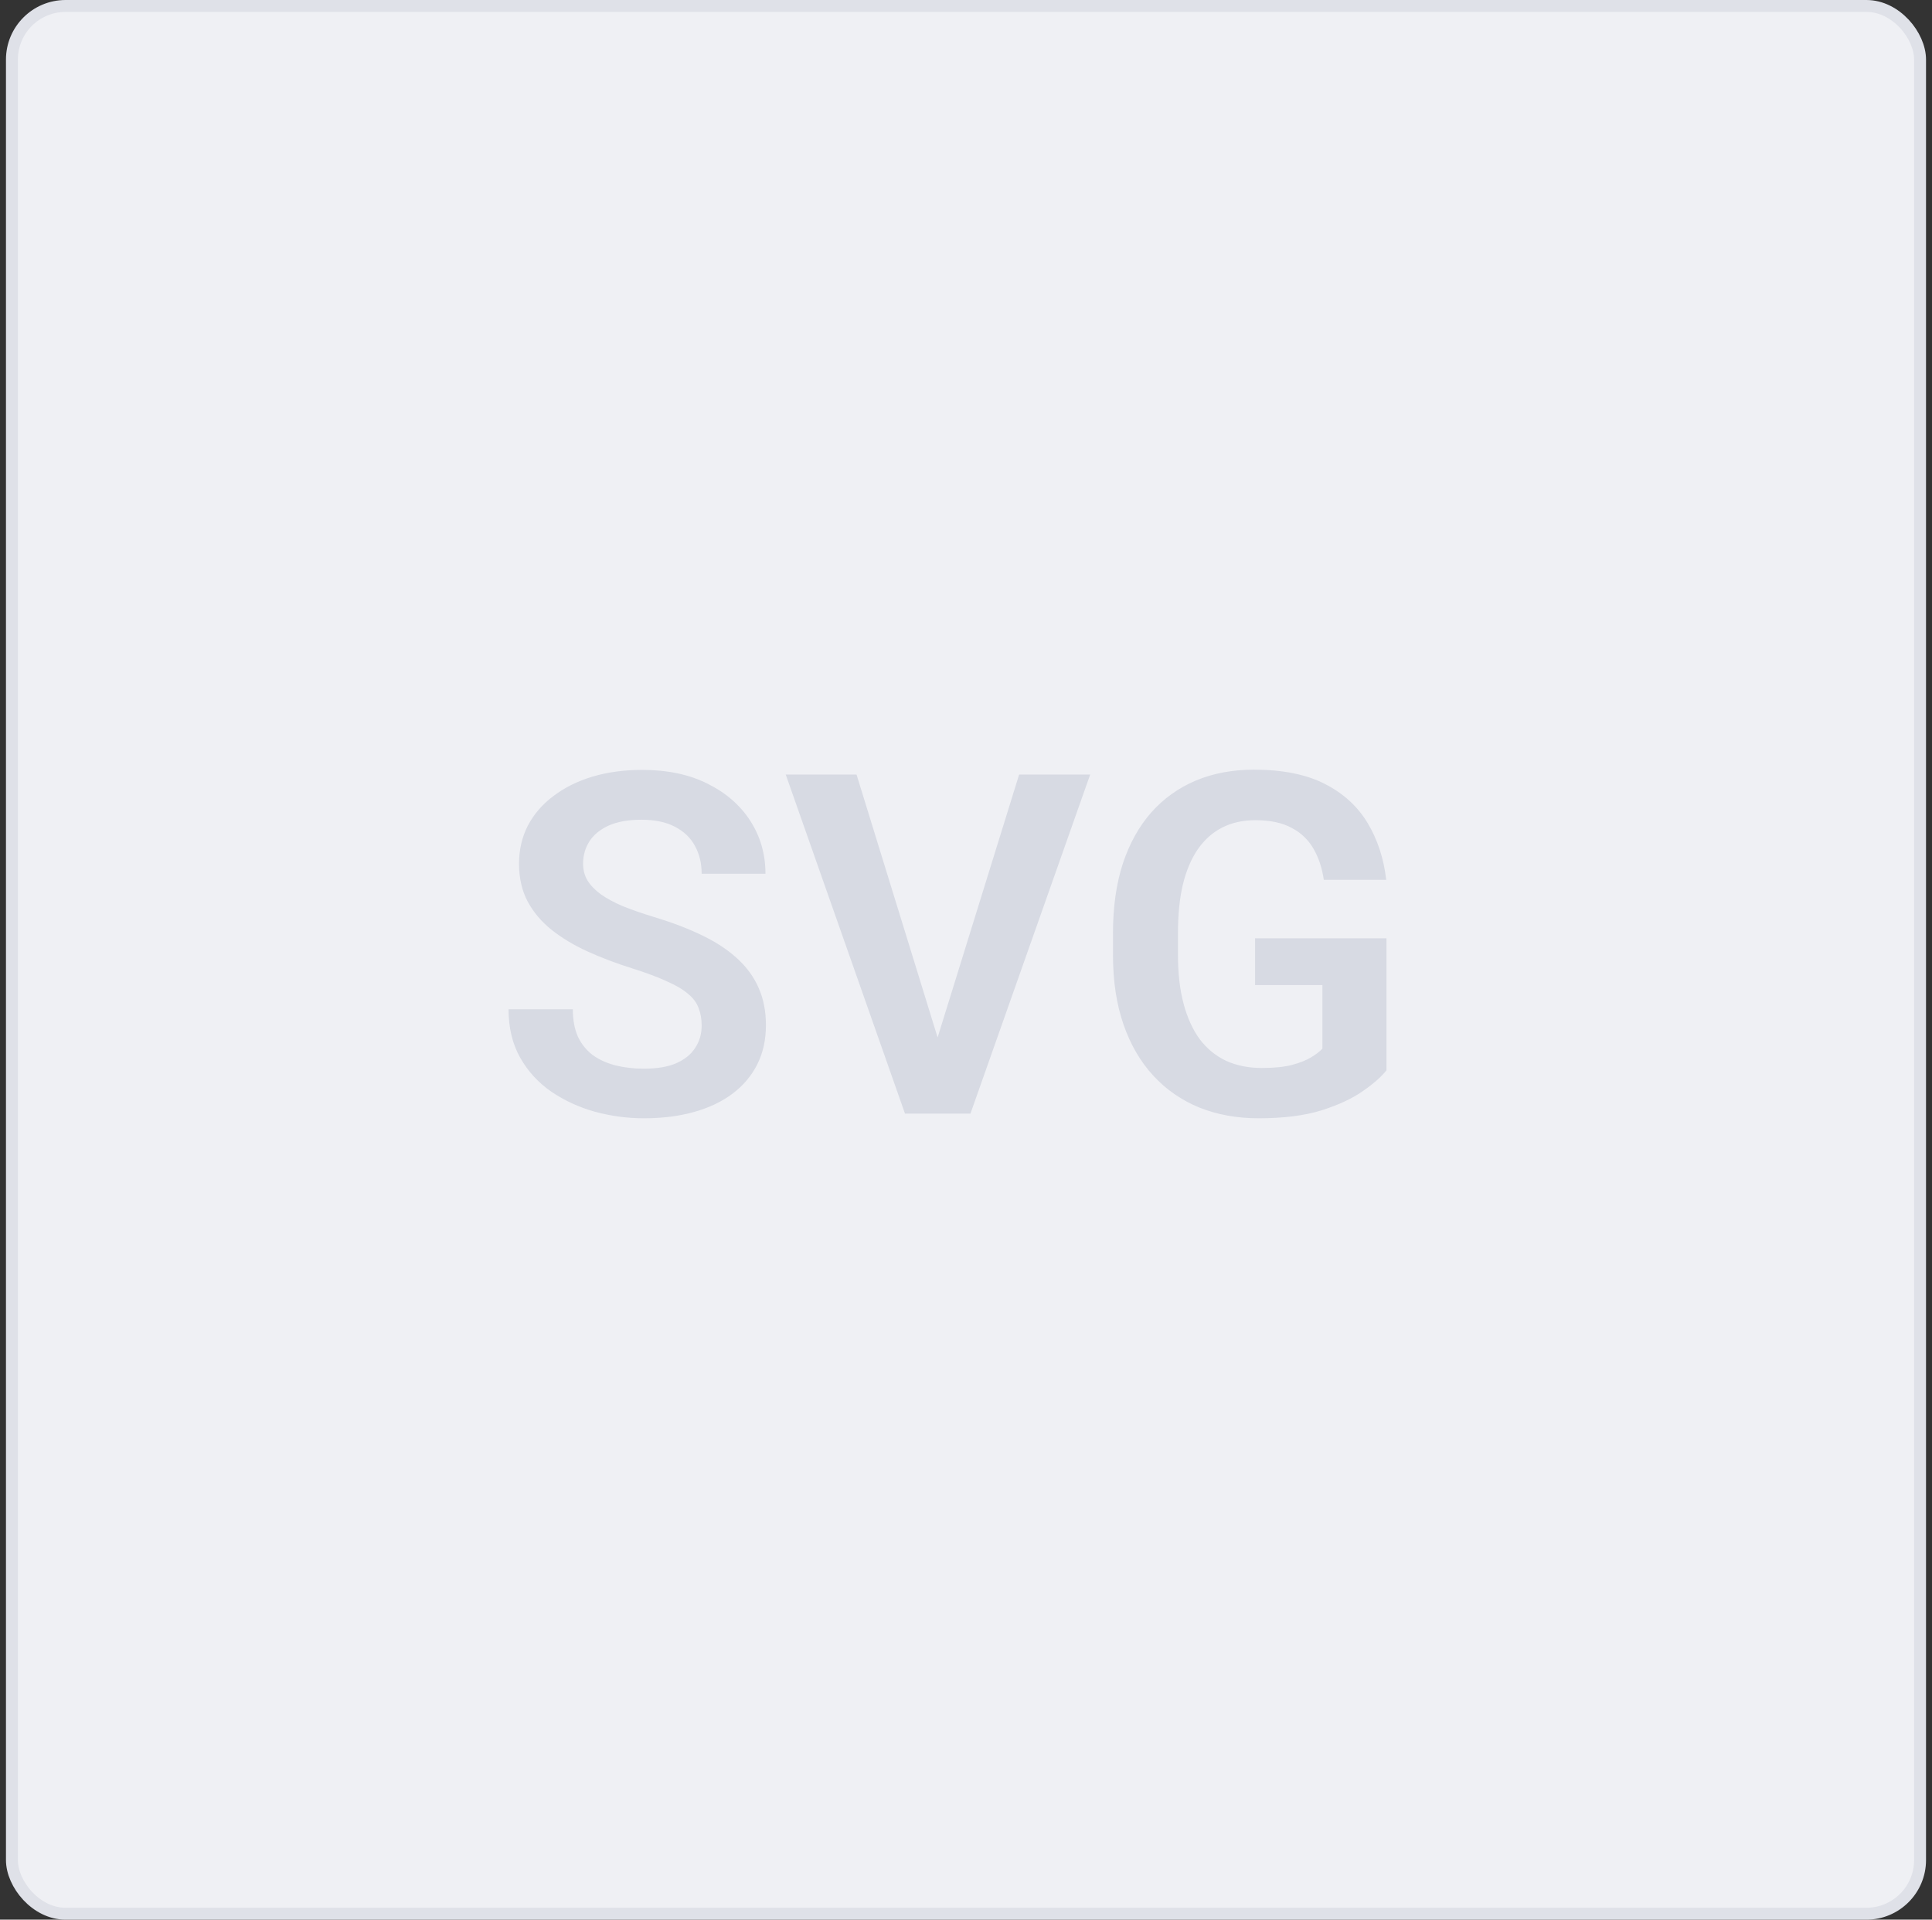 <svg width="162" height="161" viewBox="0 0 162 161" fill="none" xmlns="http://www.w3.org/2000/svg">
<rect x="0" y="0" width="162" height="161" fill="#333333" stroke="none"/>
<rect x="1" y="0.5" width="159.999" height="160" rx="4.5" fill="#EFF0F4" stroke="#DFE1E8"/>
<path d="M58.834 86.016C58.834 85.469 58.749 84.981 58.58 84.551C58.424 84.108 58.131 83.711 57.701 83.359C57.284 82.995 56.692 82.643 55.924 82.305C55.169 81.953 54.192 81.588 52.994 81.211C51.666 80.794 50.429 80.326 49.283 79.805C48.137 79.284 47.128 78.678 46.256 77.988C45.396 77.298 44.726 76.504 44.244 75.606C43.762 74.694 43.521 73.639 43.521 72.441C43.521 71.269 43.769 70.202 44.264 69.238C44.771 68.275 45.487 67.448 46.412 66.758C47.337 66.055 48.424 65.514 49.674 65.137C50.937 64.759 52.33 64.57 53.853 64.57C55.963 64.57 57.786 64.954 59.322 65.723C60.872 66.491 62.069 67.533 62.916 68.848C63.762 70.163 64.185 71.641 64.185 73.281H58.834C58.834 72.396 58.645 71.615 58.267 70.938C57.903 70.26 57.343 69.727 56.588 69.336C55.846 68.945 54.908 68.75 53.775 68.75C52.681 68.75 51.77 68.913 51.041 69.238C50.325 69.564 49.784 70.007 49.42 70.566C49.068 71.126 48.892 71.751 48.892 72.441C48.892 72.962 49.016 73.431 49.264 73.848C49.511 74.251 49.882 74.635 50.377 75C50.872 75.352 51.484 75.684 52.213 75.996C52.955 76.296 53.814 76.595 54.791 76.894C56.353 77.363 57.721 77.884 58.892 78.457C60.077 79.03 61.06 79.681 61.842 80.41C62.636 81.139 63.228 81.96 63.619 82.871C64.023 83.783 64.225 84.818 64.225 85.977C64.225 87.201 63.984 88.294 63.502 89.258C63.02 90.221 62.33 91.042 61.431 91.719C60.533 92.396 59.452 92.91 58.189 93.262C56.939 93.613 55.54 93.789 53.99 93.789C52.61 93.789 51.243 93.607 49.889 93.242C48.547 92.865 47.33 92.305 46.236 91.562C45.142 90.807 44.27 89.857 43.619 88.711C42.968 87.552 42.642 86.198 42.642 84.648H48.033C48.033 85.547 48.176 86.315 48.463 86.953C48.762 87.578 49.179 88.092 49.713 88.496C50.26 88.887 50.898 89.173 51.627 89.356C52.356 89.538 53.144 89.629 53.99 89.629C55.084 89.629 55.982 89.479 56.685 89.18C57.402 88.867 57.935 88.438 58.287 87.891C58.652 87.344 58.834 86.719 58.834 86.016ZM78.365 87.832L85.455 64.961H91.412L81.373 93.398H77.408L78.365 87.832ZM71.822 64.961L78.873 87.832L79.889 93.398H75.885L65.885 64.961H71.822ZM116.256 78.691V89.766C115.839 90.299 115.182 90.879 114.283 91.504C113.398 92.129 112.239 92.669 110.807 93.125C109.374 93.568 107.616 93.789 105.533 93.789C103.723 93.789 102.07 93.49 100.572 92.891C99.075 92.279 97.786 91.387 96.705 90.215C95.624 89.043 94.791 87.611 94.205 85.918C93.619 84.225 93.326 82.292 93.326 80.117V78.242C93.326 76.068 93.6 74.134 94.146 72.441C94.706 70.749 95.501 69.316 96.529 68.144C97.571 66.973 98.814 66.081 100.26 65.469C101.718 64.857 103.346 64.551 105.142 64.551C107.551 64.551 109.53 64.948 111.08 65.742C112.642 66.537 113.84 67.63 114.674 69.023C115.507 70.404 116.028 71.992 116.236 73.789H111.002C110.859 72.799 110.572 71.934 110.142 71.191C109.713 70.436 109.101 69.85 108.307 69.434C107.525 69.004 106.51 68.789 105.26 68.789C104.205 68.789 103.274 68.997 102.467 69.414C101.659 69.831 100.982 70.436 100.435 71.231C99.889 72.025 99.472 73.008 99.185 74.18C98.912 75.352 98.775 76.693 98.775 78.203V80.117C98.775 81.641 98.931 82.995 99.244 84.18C99.556 85.352 100.006 86.341 100.592 87.148C101.191 87.943 101.926 88.548 102.799 88.965C103.684 89.368 104.687 89.57 105.807 89.57C106.822 89.57 107.662 89.486 108.326 89.316C109.003 89.134 109.544 88.919 109.947 88.672C110.351 88.424 110.663 88.184 110.885 87.949V82.617H105.24V78.691H116.256Z" fill="#D7DAE3"/>
</svg>
